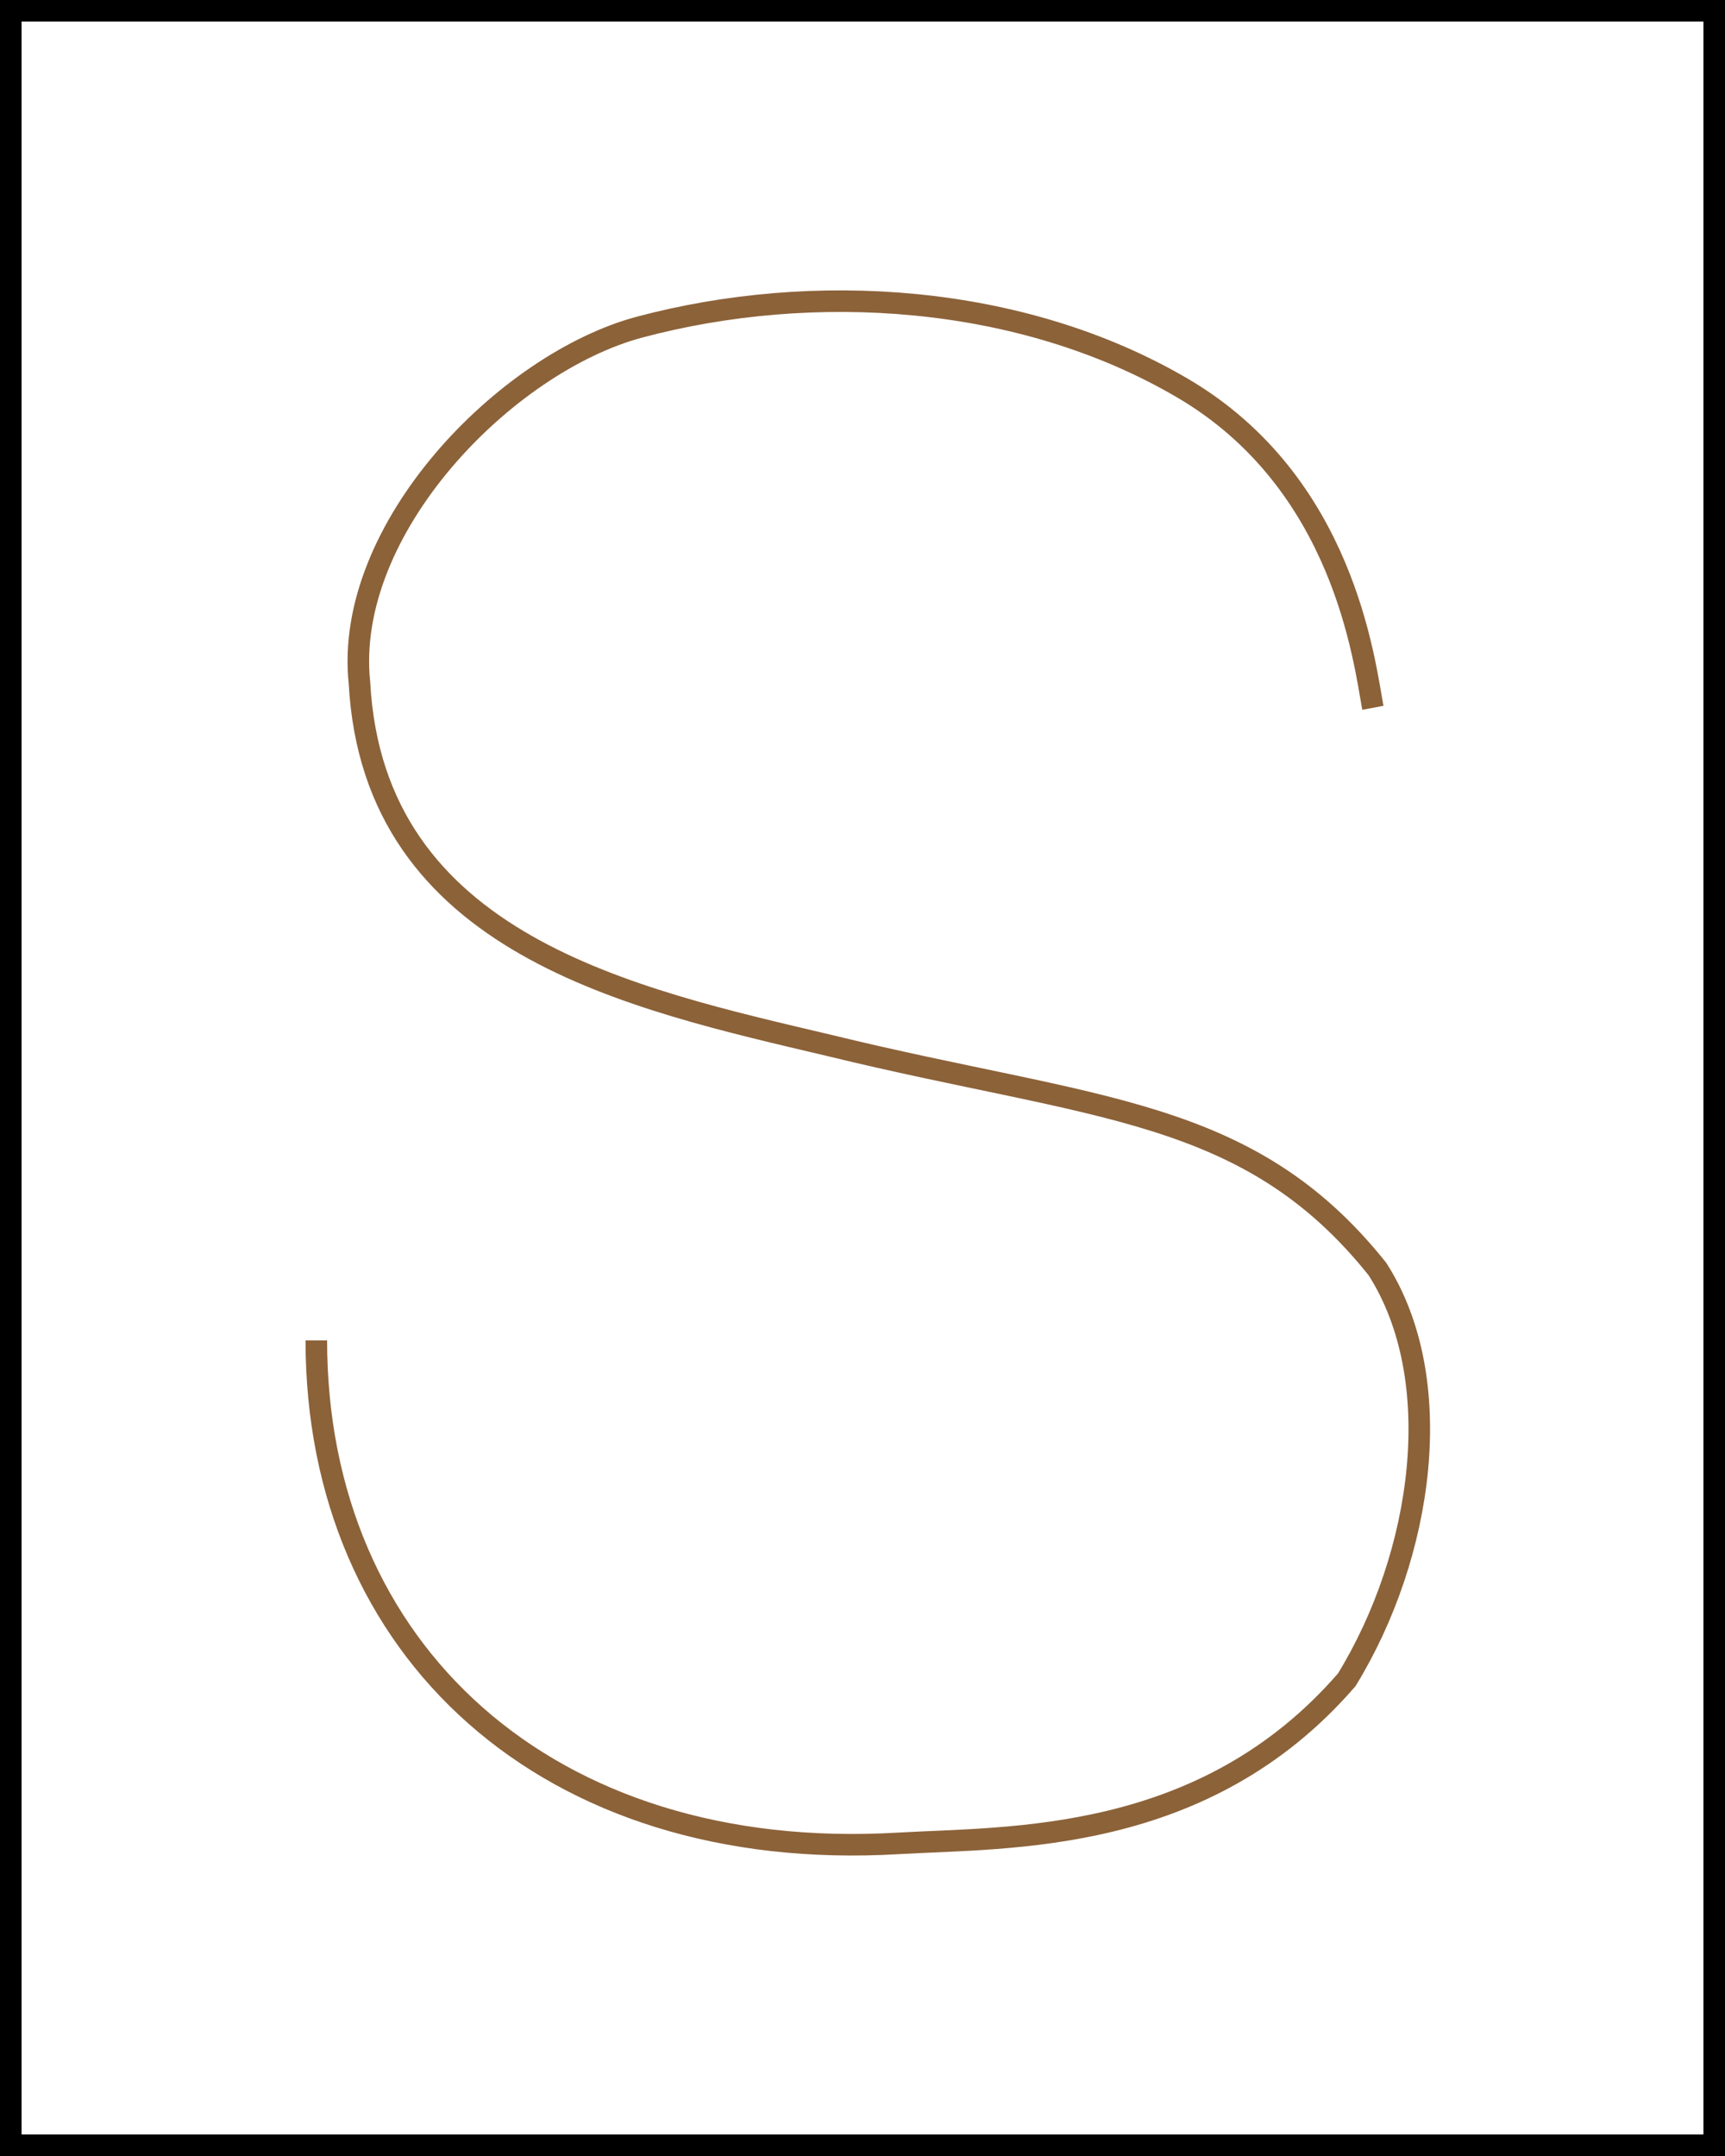 <svg class="letters" xmlns="http://www.w3.org/2000/svg" viewBox="0 0 80 100"><defs><style>.cls-1,.cls-2{fill:none;stroke-miterlimit:10;}.cls-1{stroke:#000;}.cls-2{stroke:#8c6239;}</style></defs><title>s</title><rect class="cls-1" x="0.5" y="0.5" width="79" height="99"/><path class="cls-2" d="M14.67,62.17c0,14.33,10.69,24.29,27,23.33,5.17-.3,14.17.06,20.79-7.59C66,72.13,67.17,64,63.88,58.86c-6-7.52-13.08-7.36-25.38-10.36-9.17-2.17-21.17-4.67-21.83-16.83-0.75-7.13,6.78-14.84,13-16.5,8-2.13,17.67-1.57,25.17,2.83s8.43,12.7,8.83,14.83"/></svg>